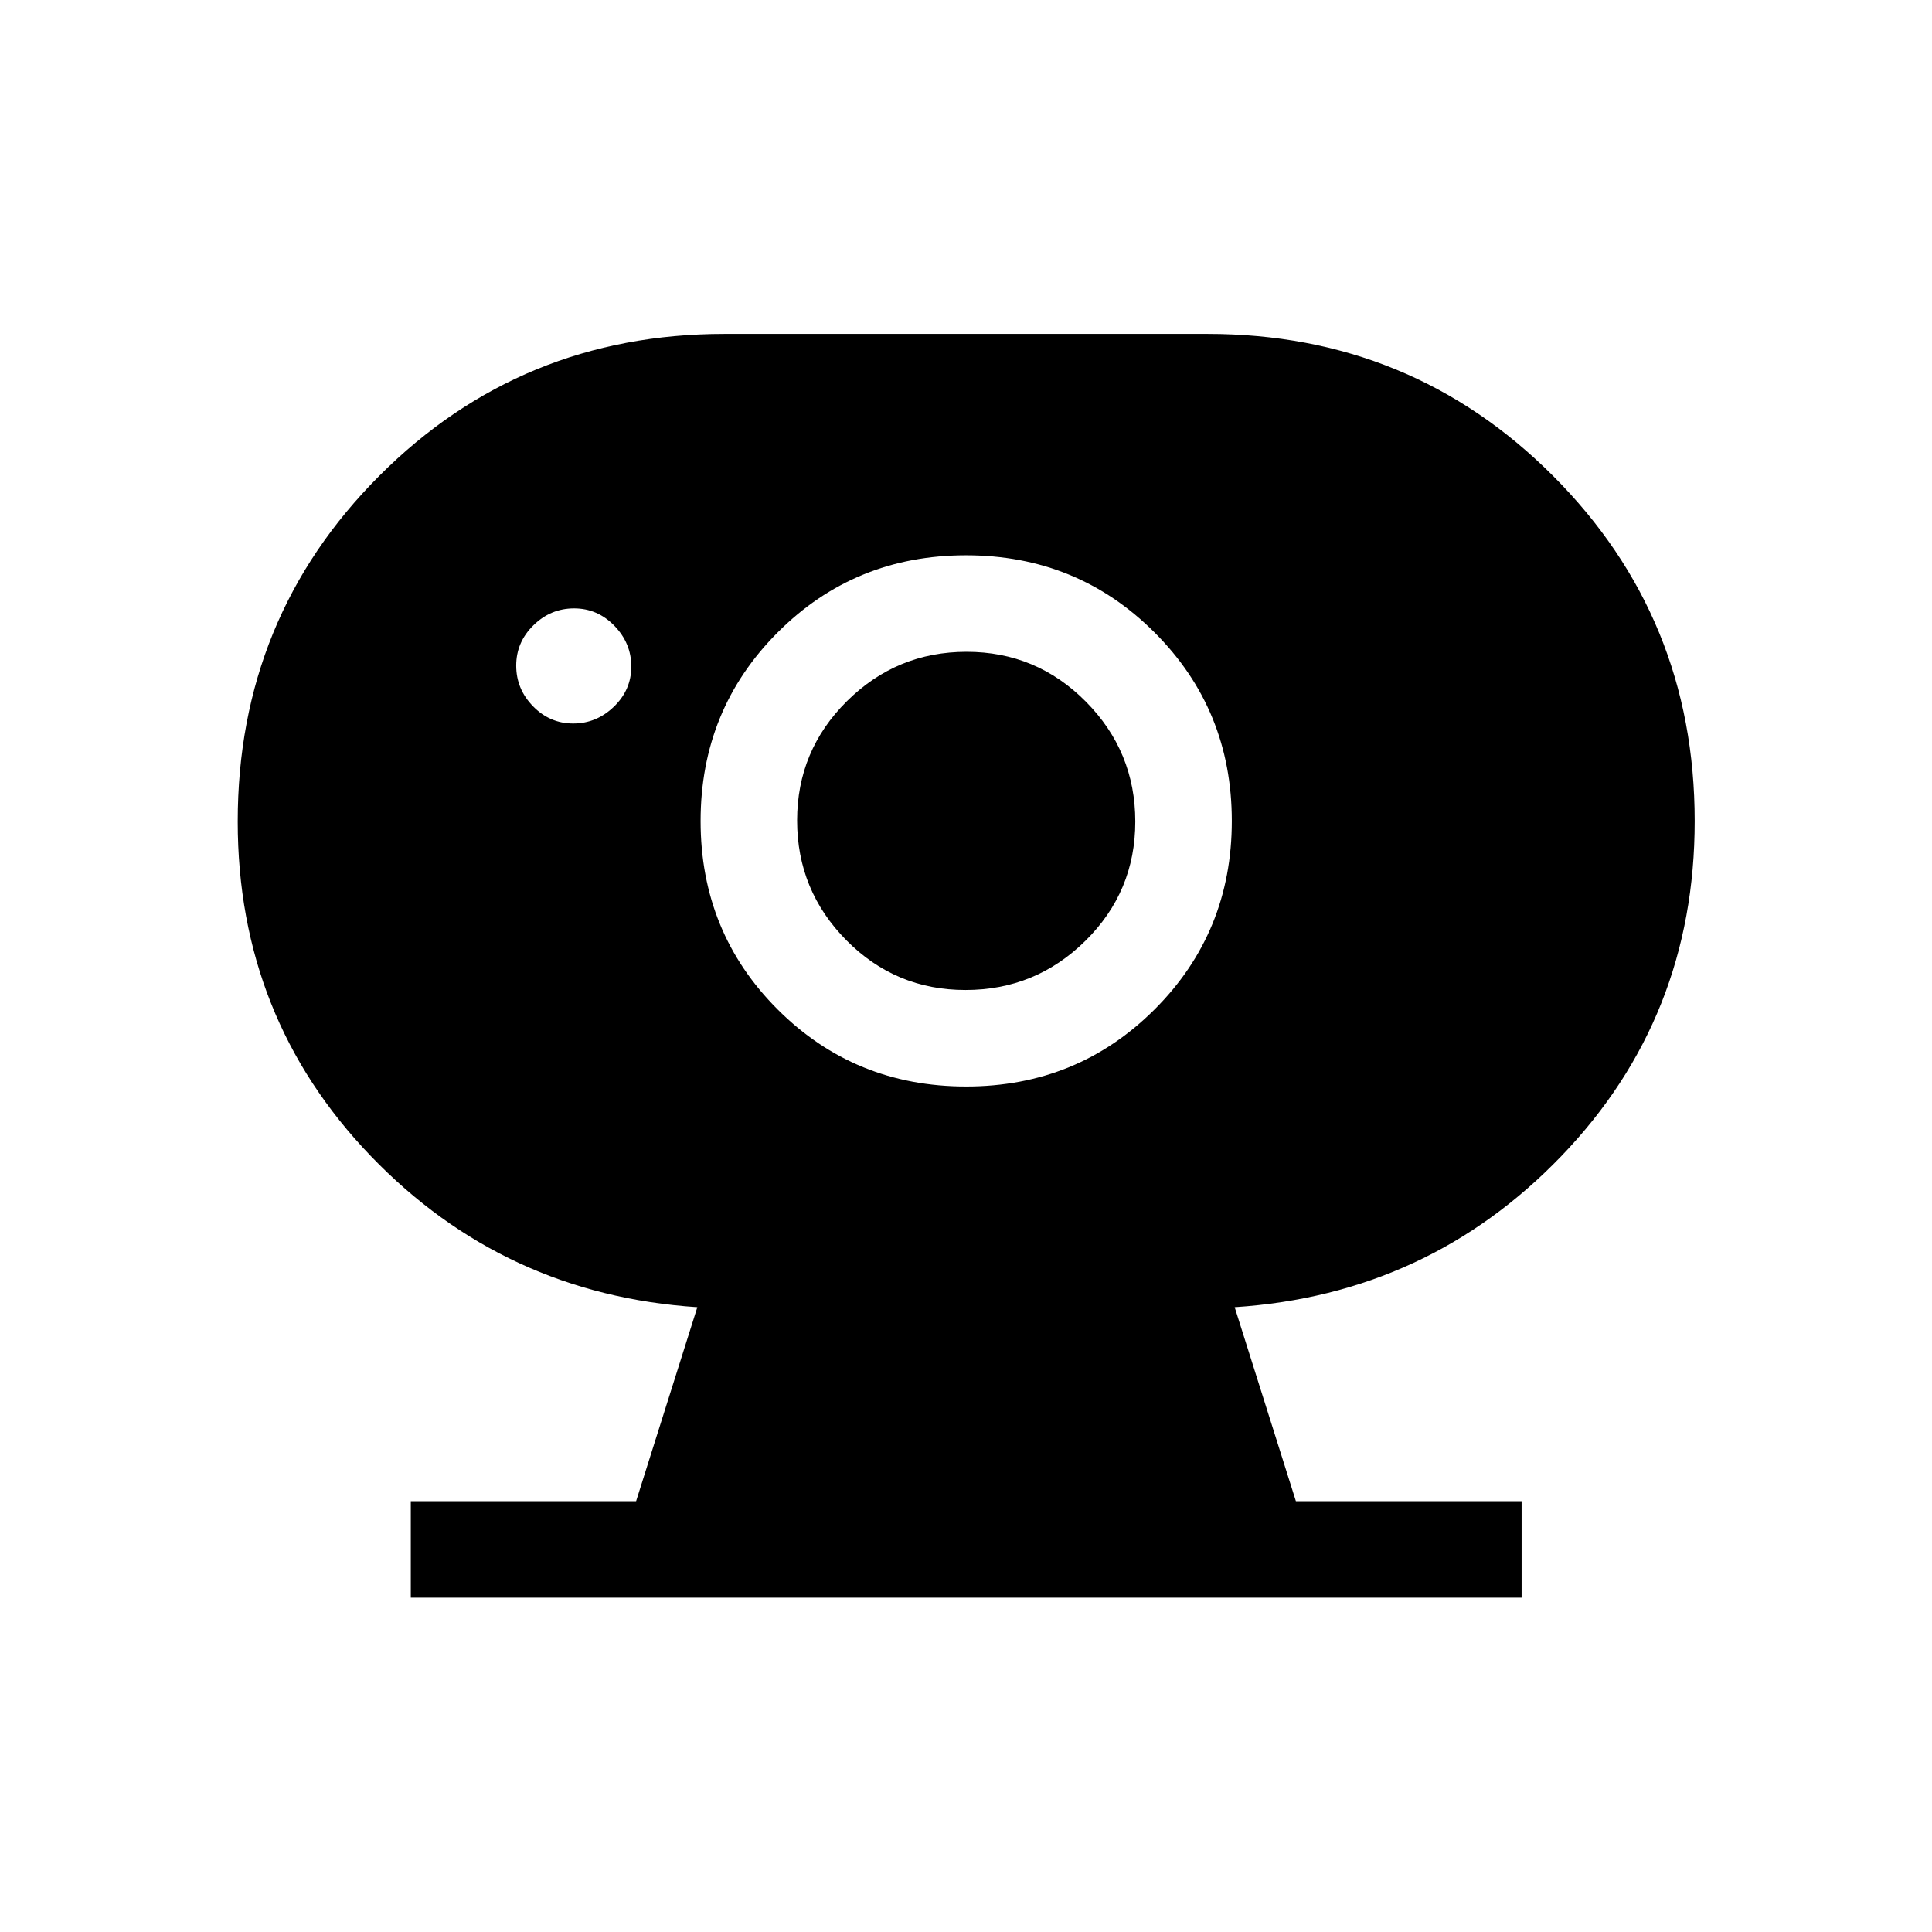 <svg xmlns="http://www.w3.org/2000/svg" height="20" viewBox="0 -960 960 960" width="20"><path d="M479.76-468.08q-34.8 0-59.24-24.74-24.44-24.74-24.44-59.48 0-34.74 24.74-59.28t59.48-24.54q34.74 0 59.28 24.78t24.54 59.58q0 34.8-24.78 59.24-24.78 24.44-59.58 24.44ZM284.8-600.5q11.58 0 20.24-8.35 8.65-8.36 8.65-19.95 0-11.58-8.39-20.24-8.39-8.65-20.04-8.65-11.64 0-20.2 8.39-8.56 8.39-8.56 20.04 0 11.64 8.35 20.2 8.36 8.56 19.95 8.56Zm-80.68 434.38v-47.96h111.96l30.42-96.38q-96.07-6.3-162.23-75.09-66.15-68.79-66.15-166.25 0-101.35 70.4-171.81 70.41-70.47 171.48-70.47h240q101.15 0 171.61 70.46 70.47 70.46 70.47 171.6 0 97.61-66.22 166.44-66.21 68.83-162.36 75.12l30.42 96.38h112.16v47.96H204.12Zm275.93-254q55.3 0 93.66-38.31 38.37-38.32 38.37-93.62 0-55.3-38.36-93.66-38.35-38.37-93.71-38.37-55.36 0-93.62 38.36-38.27 38.35-38.27 93.71 0 55.36 38.31 93.62 38.32 38.27 93.62 38.27Z"/></svg>